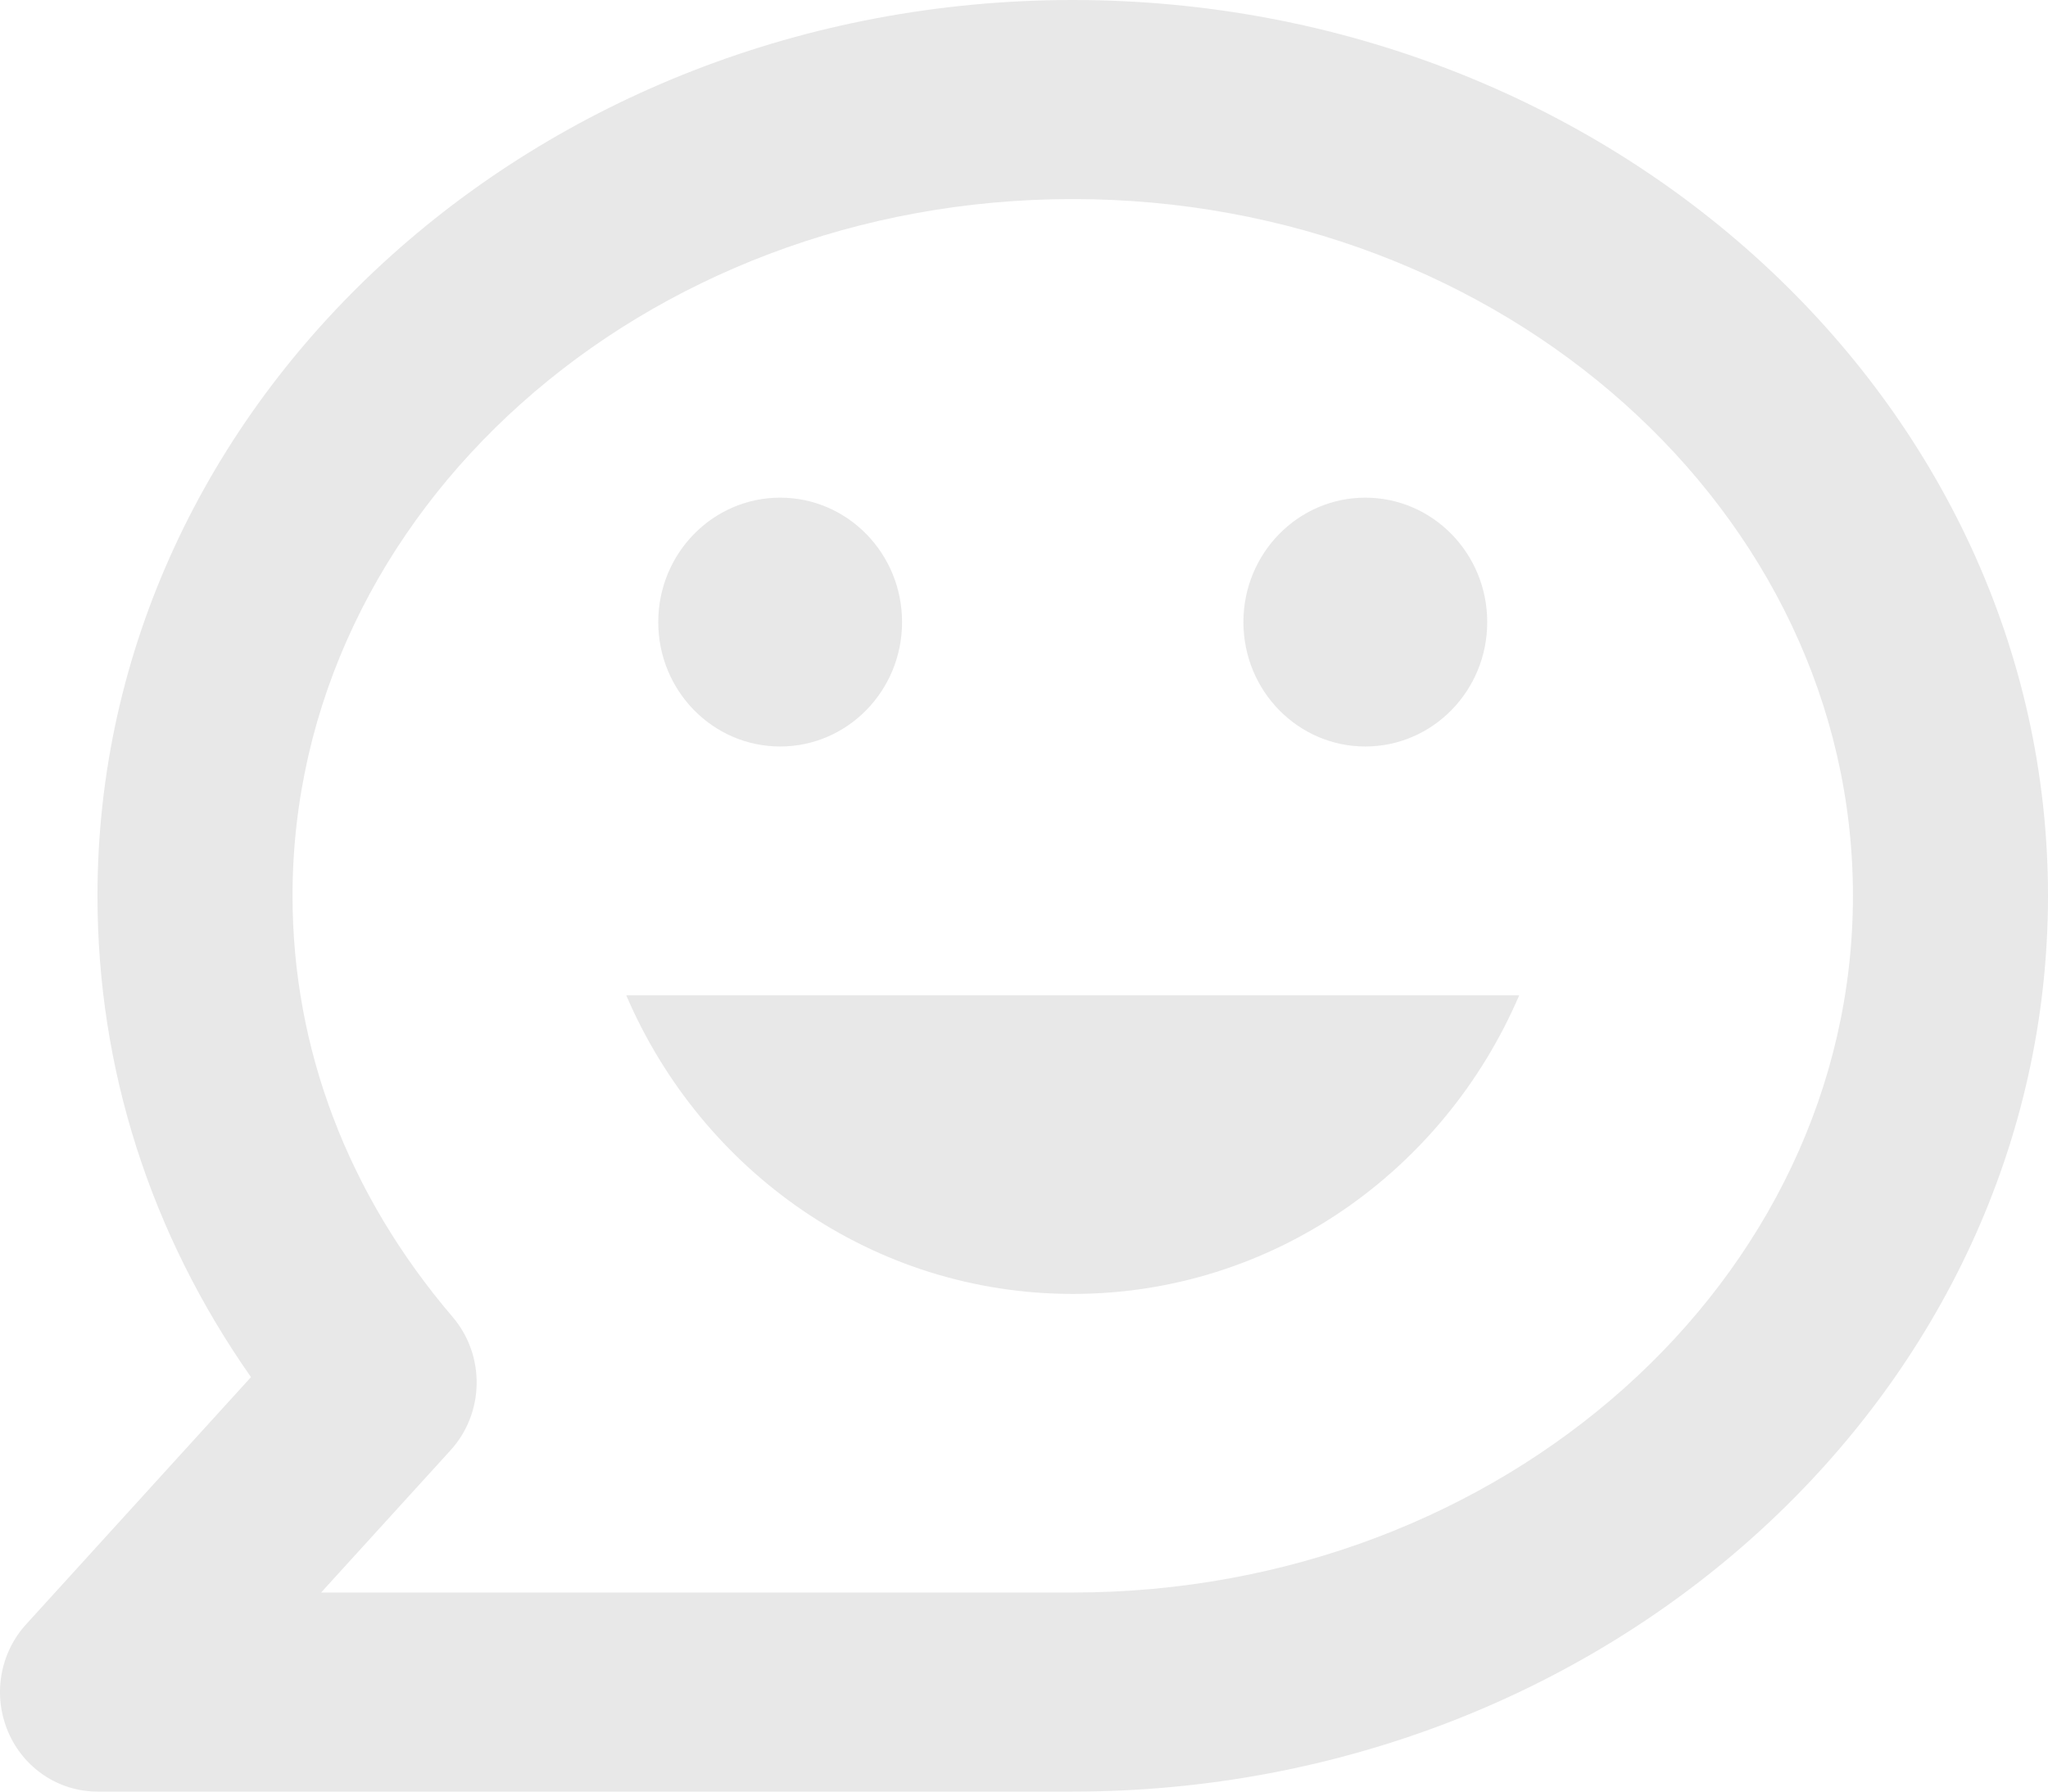 <?xml version="1.0" encoding="UTF-8"?>
<svg width="256px" height="224px" viewBox="0 0 256 224" version="1.1" xmlns="http://www.w3.org/2000/svg" xmlns:xlink="http://www.w3.org/1999/xlink">
    <!-- Generator: Sketch 50.2 (55047) - http://www.bohemiancoding.com/sketch -->
    <title>Icon</title>
    <desc>Created with Sketch.</desc>
    <defs>
        <path d="M134.092,224 L12.184,224 C7.332,224 2.943,221.063 1.017,216.533 C-0.921,211.991 -0.043,206.715 3.26,203.093 L31.372,172.181 C18.779,154.212 12.184,133.591 12.184,112 C12.184,50.238 66.872,0 134.092,0 C201.312,0 256,50.238 256,112 C256,173.762 201.312,224 134.092,224 Z M40.137,199.111 L134.092,199.111 C187.866,199.111 231.618,160.036 231.618,112 C231.618,63.977 187.866,24.889 134.092,24.889 C80.318,24.889 36.566,63.977 36.566,112 C36.566,131.127 43.49,149.333 56.583,164.665 C60.679,169.468 60.569,176.649 56.327,181.316 L40.137,199.111 Z M78.282,124.444 C87.694,146.396 109.101,161.778 134.092,161.778 C159.083,161.778 180.49,146.396 189.901,124.444 L78.282,124.444 Z M97.52,93.333 C105.936,93.333 112.758,86.369 112.758,77.778 C112.758,69.187 105.936,62.222 97.52,62.222 C89.104,62.222 82.281,69.187 82.281,77.778 C82.281,86.369 89.104,93.333 97.52,93.333 Z M170.664,93.333 C179.08,93.333 185.903,86.369 185.903,77.778 C185.903,69.187 179.08,62.222 170.664,62.222 C162.248,62.222 155.426,69.187 155.426,77.778 C155.426,86.369 162.248,93.333 170.664,93.333 Z" id="path-1"></path>
    </defs>
    <g id="ABOUT-US--GC" stroke="none" stroke-width="1" fill="none" fill-rule="evenodd">
        <g id="DSK--mySomething-something--GC" transform="translate(-1272, -1344)">
            <g id="CONTENT" transform="translate(360, 192)">
                <g id="POINTS" transform="translate(0, 694)">
                    <g id="QUOTES" transform="translate(32, 458)">
                        <g id="Image-(3)" transform="translate(880, 0)">
                            <g id="Icon">
                                <mask id="mask-2" fill="white">
                                    <use xlink:href="#path-1"></use>
                                </mask>
                                <use fill="#E8E8E8" xlink:href="#path-1"></use>
                            </g>
                        </g>
                    </g>
                </g>
            </g>
        </g>
    </g>
</svg>